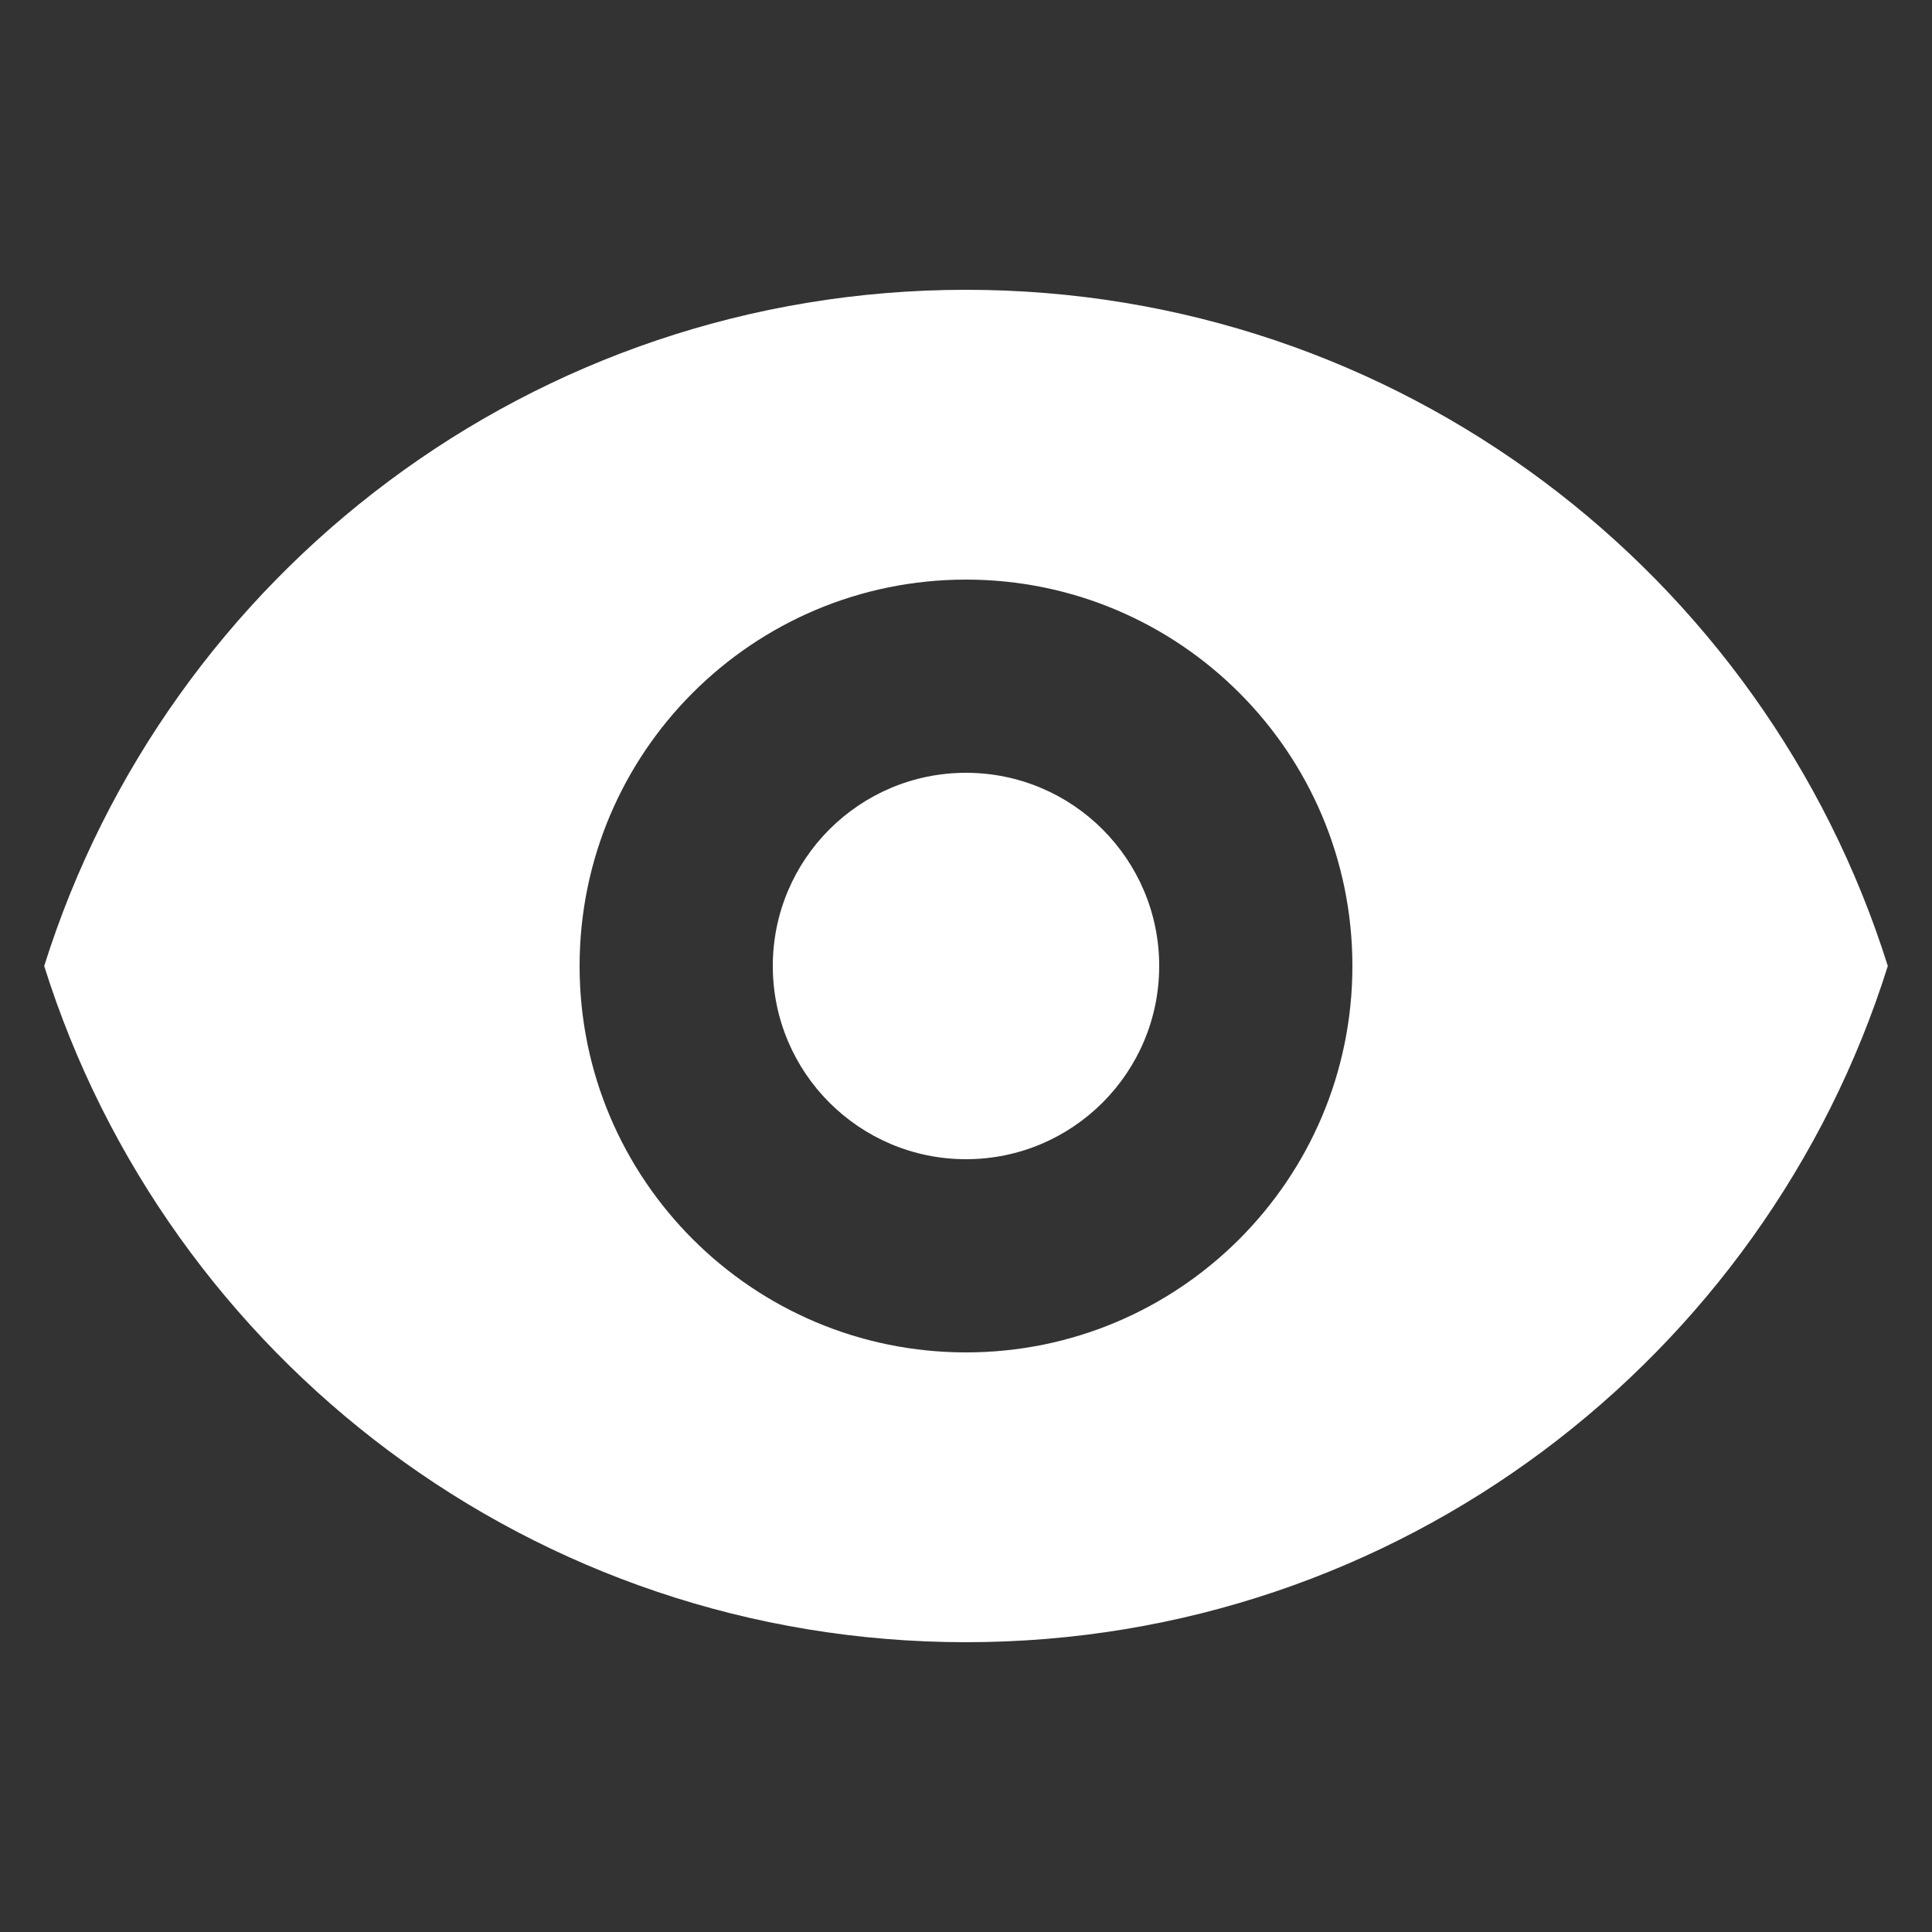 <svg width="24" height="24" viewBox="0 0 24 24" fill="none" xmlns="http://www.w3.org/2000/svg">
<rect x="0" y="0" width="24" height="24" fill="#333333" stroke="none"/>
<path d="M12 14.4C13.325 14.4 14.4 13.325 14.4 12C14.4 10.675 13.325 9.6 12 9.6C10.675 9.6 9.6 10.675 9.6 12C9.6 13.325 10.675 14.4 12 14.4Z" fill="white"/>
<path fill-rule="evenodd" clip-rule="evenodd" d="M0.549 12C2.078 7.131 6.627 3.6 12 3.6C17.373 3.6 21.922 7.131 23.451 12C21.922 16.869 17.373 20.4 12 20.4C6.627 20.4 2.078 16.869 0.549 12ZM16.8 12C16.8 14.651 14.651 16.8 12 16.8C9.349 16.8 7.2 14.651 7.2 12C7.2 9.349 9.349 7.2 12 7.2C14.651 7.2 16.8 9.349 16.8 12Z" fill="white"/>
</svg>
